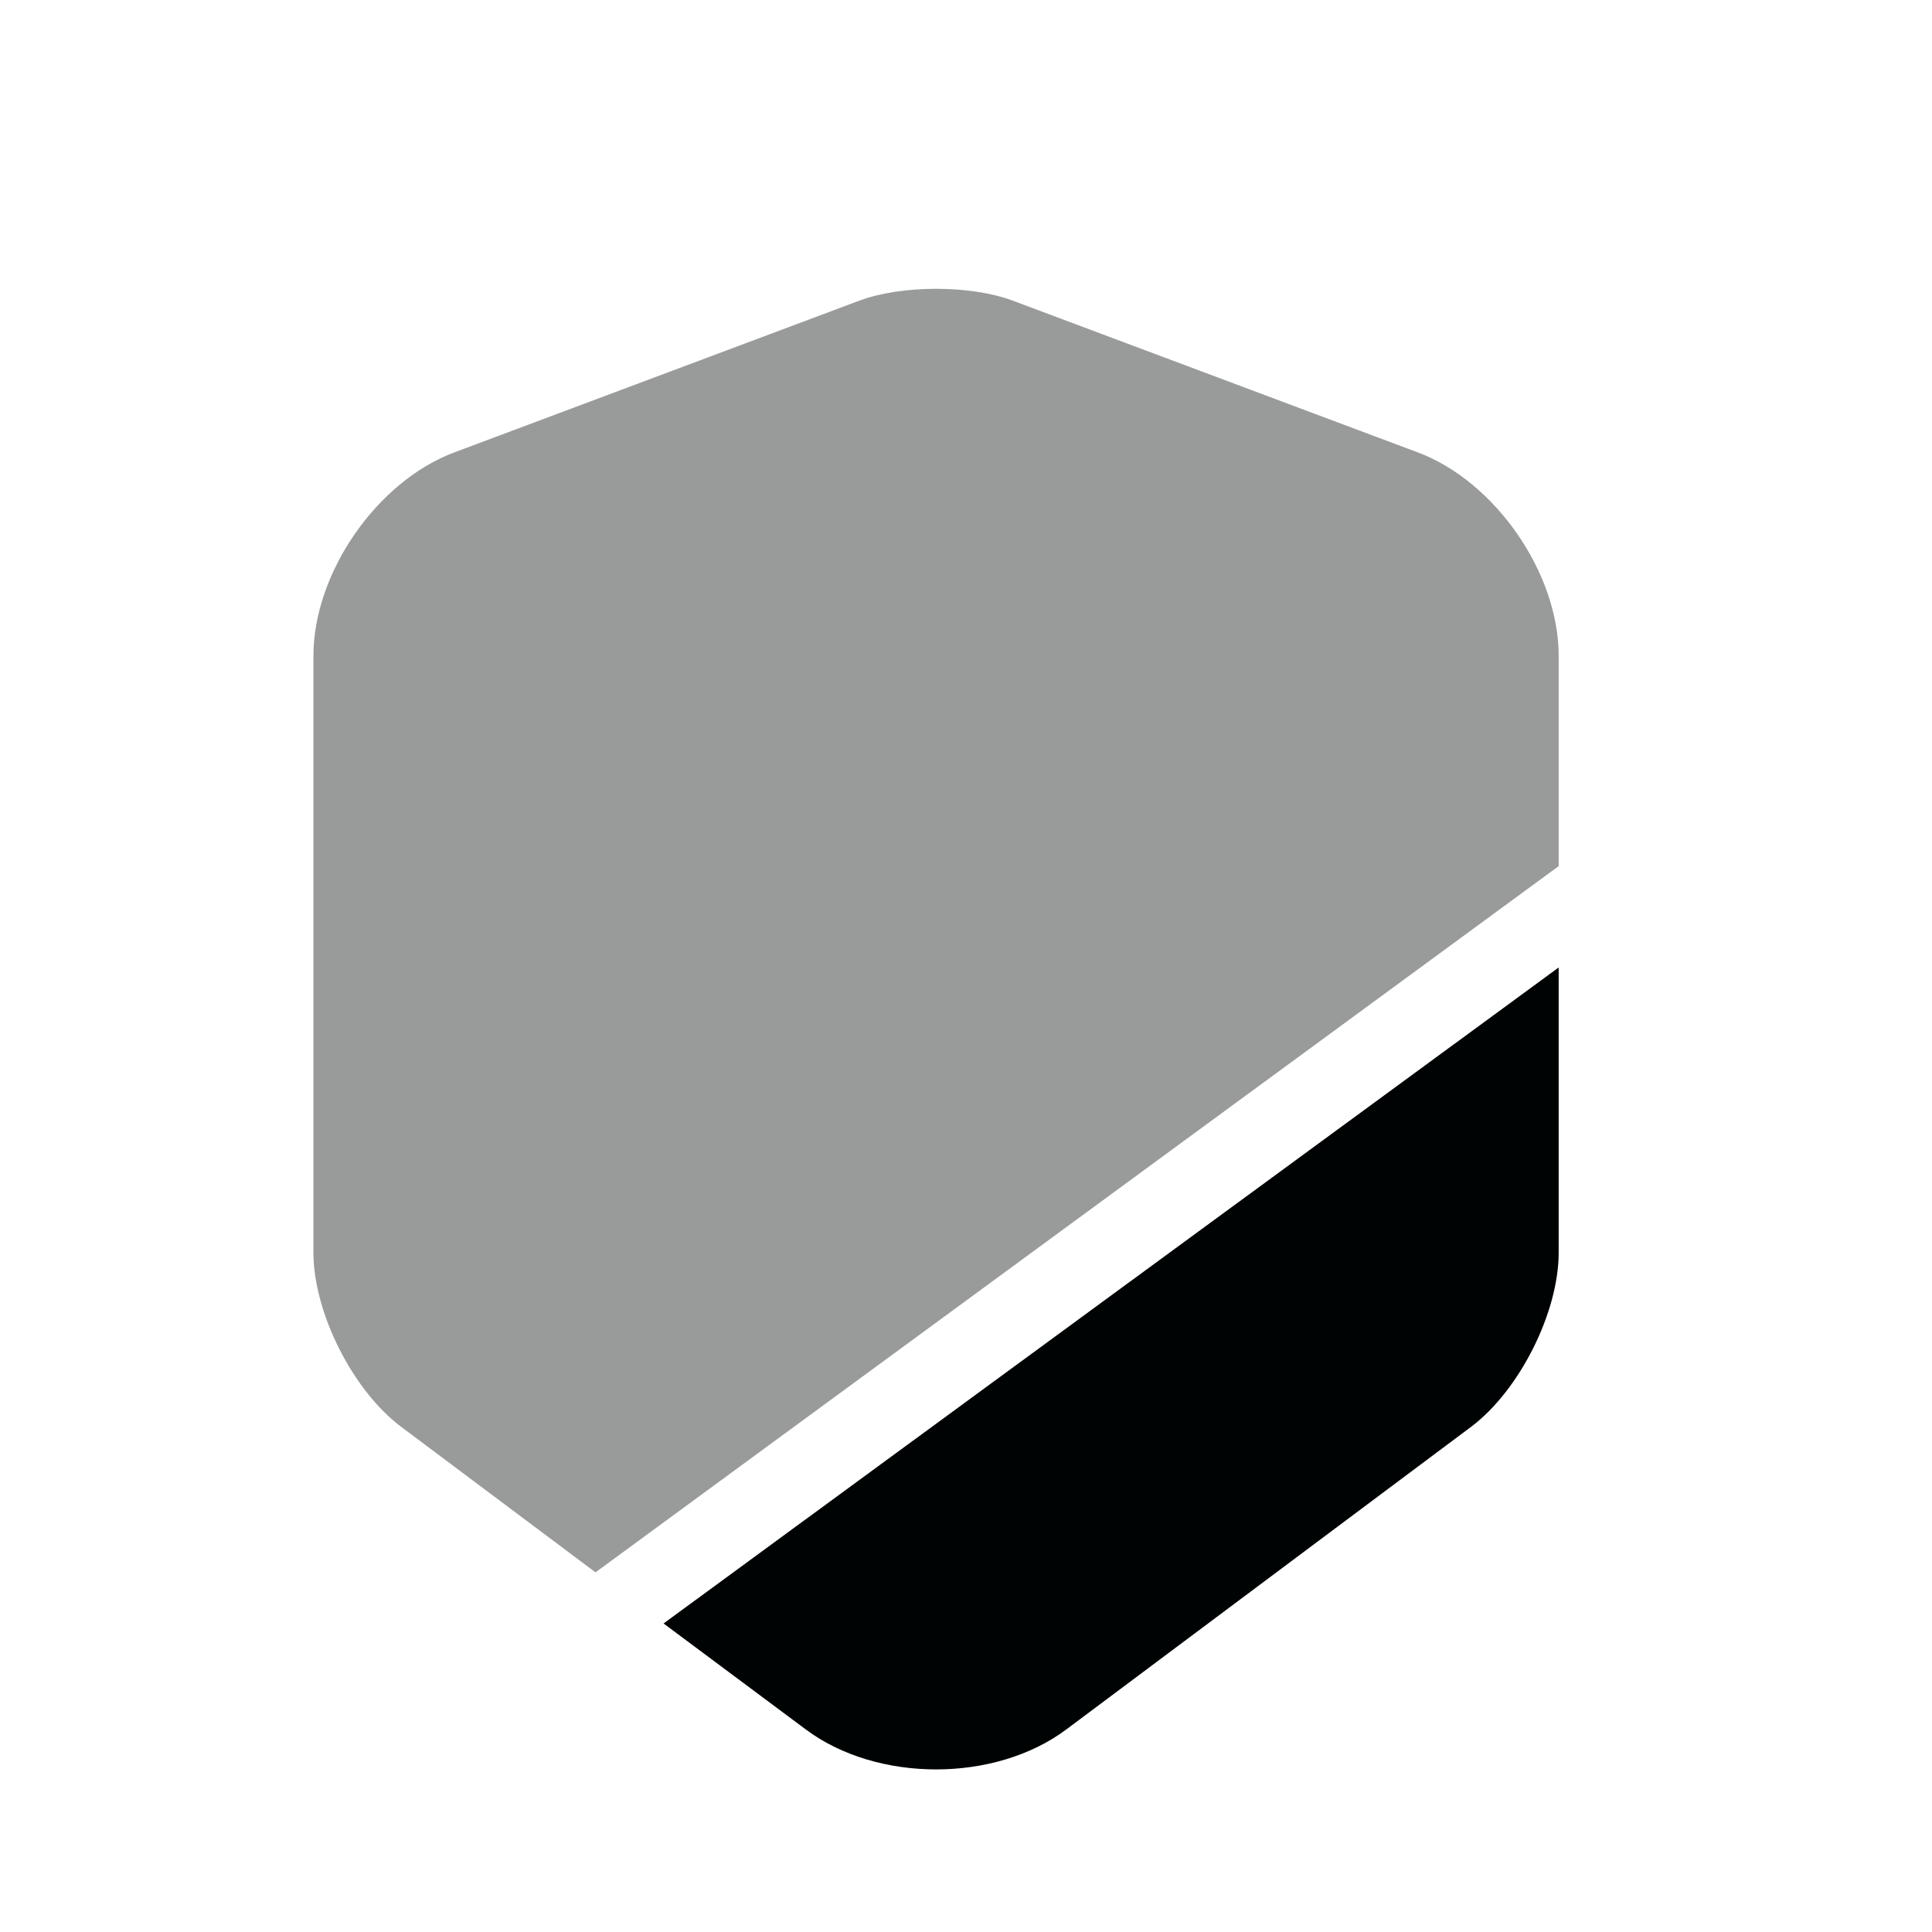 <svg width="13" height="13" viewBox="0 0 13 13" fill="none" xmlns="http://www.w3.org/2000/svg">
<path opacity="0.4" d="M10.488 4.413V5.828L4.007 10.58L2.697 9.599C2.373 9.355 2.109 8.832 2.109 8.428V4.413C2.109 3.855 2.537 3.237 3.06 3.043L5.785 2.022C6.069 1.917 6.528 1.917 6.812 2.022L9.537 3.043C10.06 3.237 10.488 3.855 10.488 4.413Z" fill="#000303"/>
<path d="M10.488 6.51V8.428C10.488 8.832 10.224 9.355 9.901 9.599L7.175 11.637C6.936 11.816 6.617 11.906 6.299 11.906C5.98 11.906 5.661 11.816 5.422 11.637L4.465 10.924L10.488 6.51Z" fill="#000303"/>
</svg>
